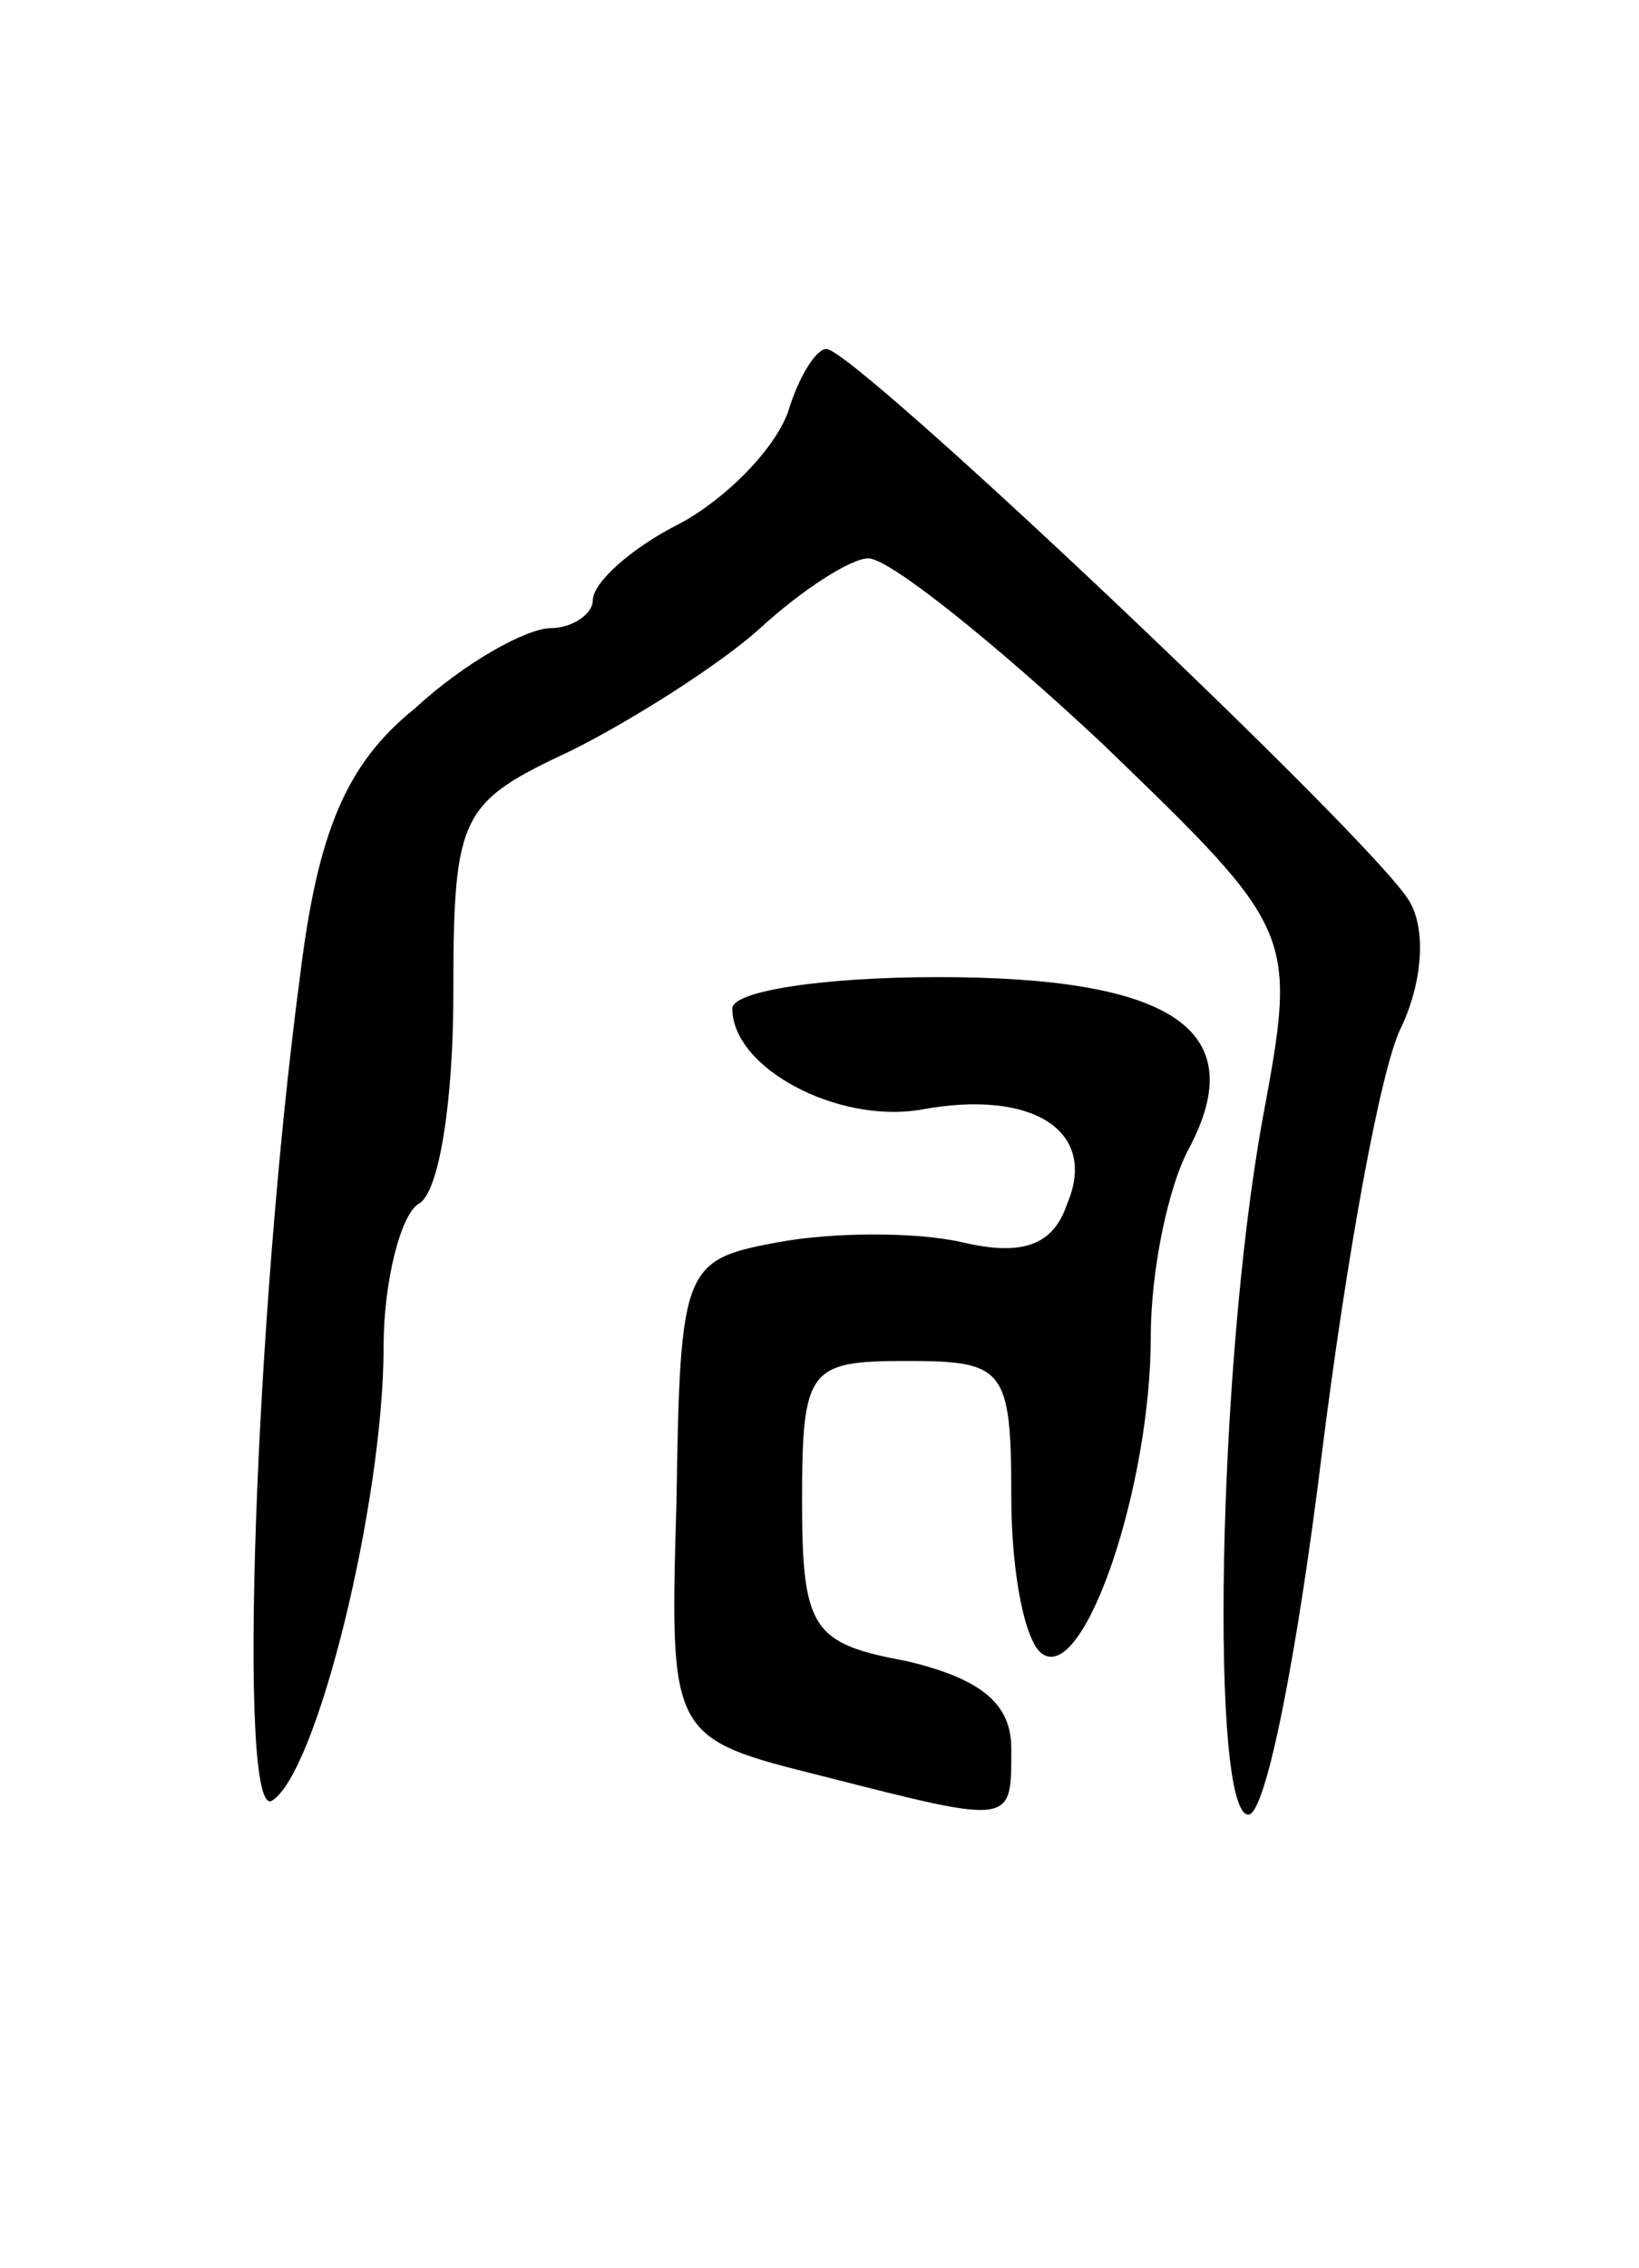 <svg version="1.0" xmlns="http://www.w3.org/2000/svg"
 width="47pt" height="65pt" viewBox="0 0 47 65"
 preserveAspectRatio="xMidYMid meet">
<g transform="translate(0,65) scale(0.1,-0.1)"
fill="#000000" stroke="none">
<path d="M226 532 c-4 -11 -18 -25 -31 -32 -14 -7 -25 -17 -25 -22 0 -4 -6 -8
-12 -8 -7 0 -25 -10 -39 -23 -20 -16 -28 -36 -33 -77 -13 -98 -18 -242 -8
-236 13 8 32 86 32 130 0 19 5 38 10 41 6 3 10 30 10 60 0 52 2 55 34 70 18 9
43 25 54 35 12 11 26 20 31 20 6 0 36 -24 67 -53 56 -54 56 -54 46 -108 -13
-72 -15 -199 -4 -199 5 0 14 46 21 103 7 56 17 112 23 123 6 13 7 28 2 36 -11
18 -159 158 -167 158 -3 0 -8 -8 -11 -18z"/>
<path d="M210 361 c0 -17 30 -33 54 -29 32 6 51 -6 42 -27 -4 -12 -13 -15 -30
-11 -13 3 -37 3 -53 0 -27 -5 -28 -7 -29 -74 -2 -68 -2 -68 42 -79 55 -14 54
-14 54 8 0 13 -9 20 -30 25 -27 5 -30 9 -30 46 0 38 2 40 30 40 28 0 30 -2 30
-39 0 -22 4 -42 9 -45 12 -8 31 48 31 91 0 19 5 43 11 54 18 34 -5 49 -72 49
-33 0 -59 -4 -59 -9z"/>
</g>
</svg>
